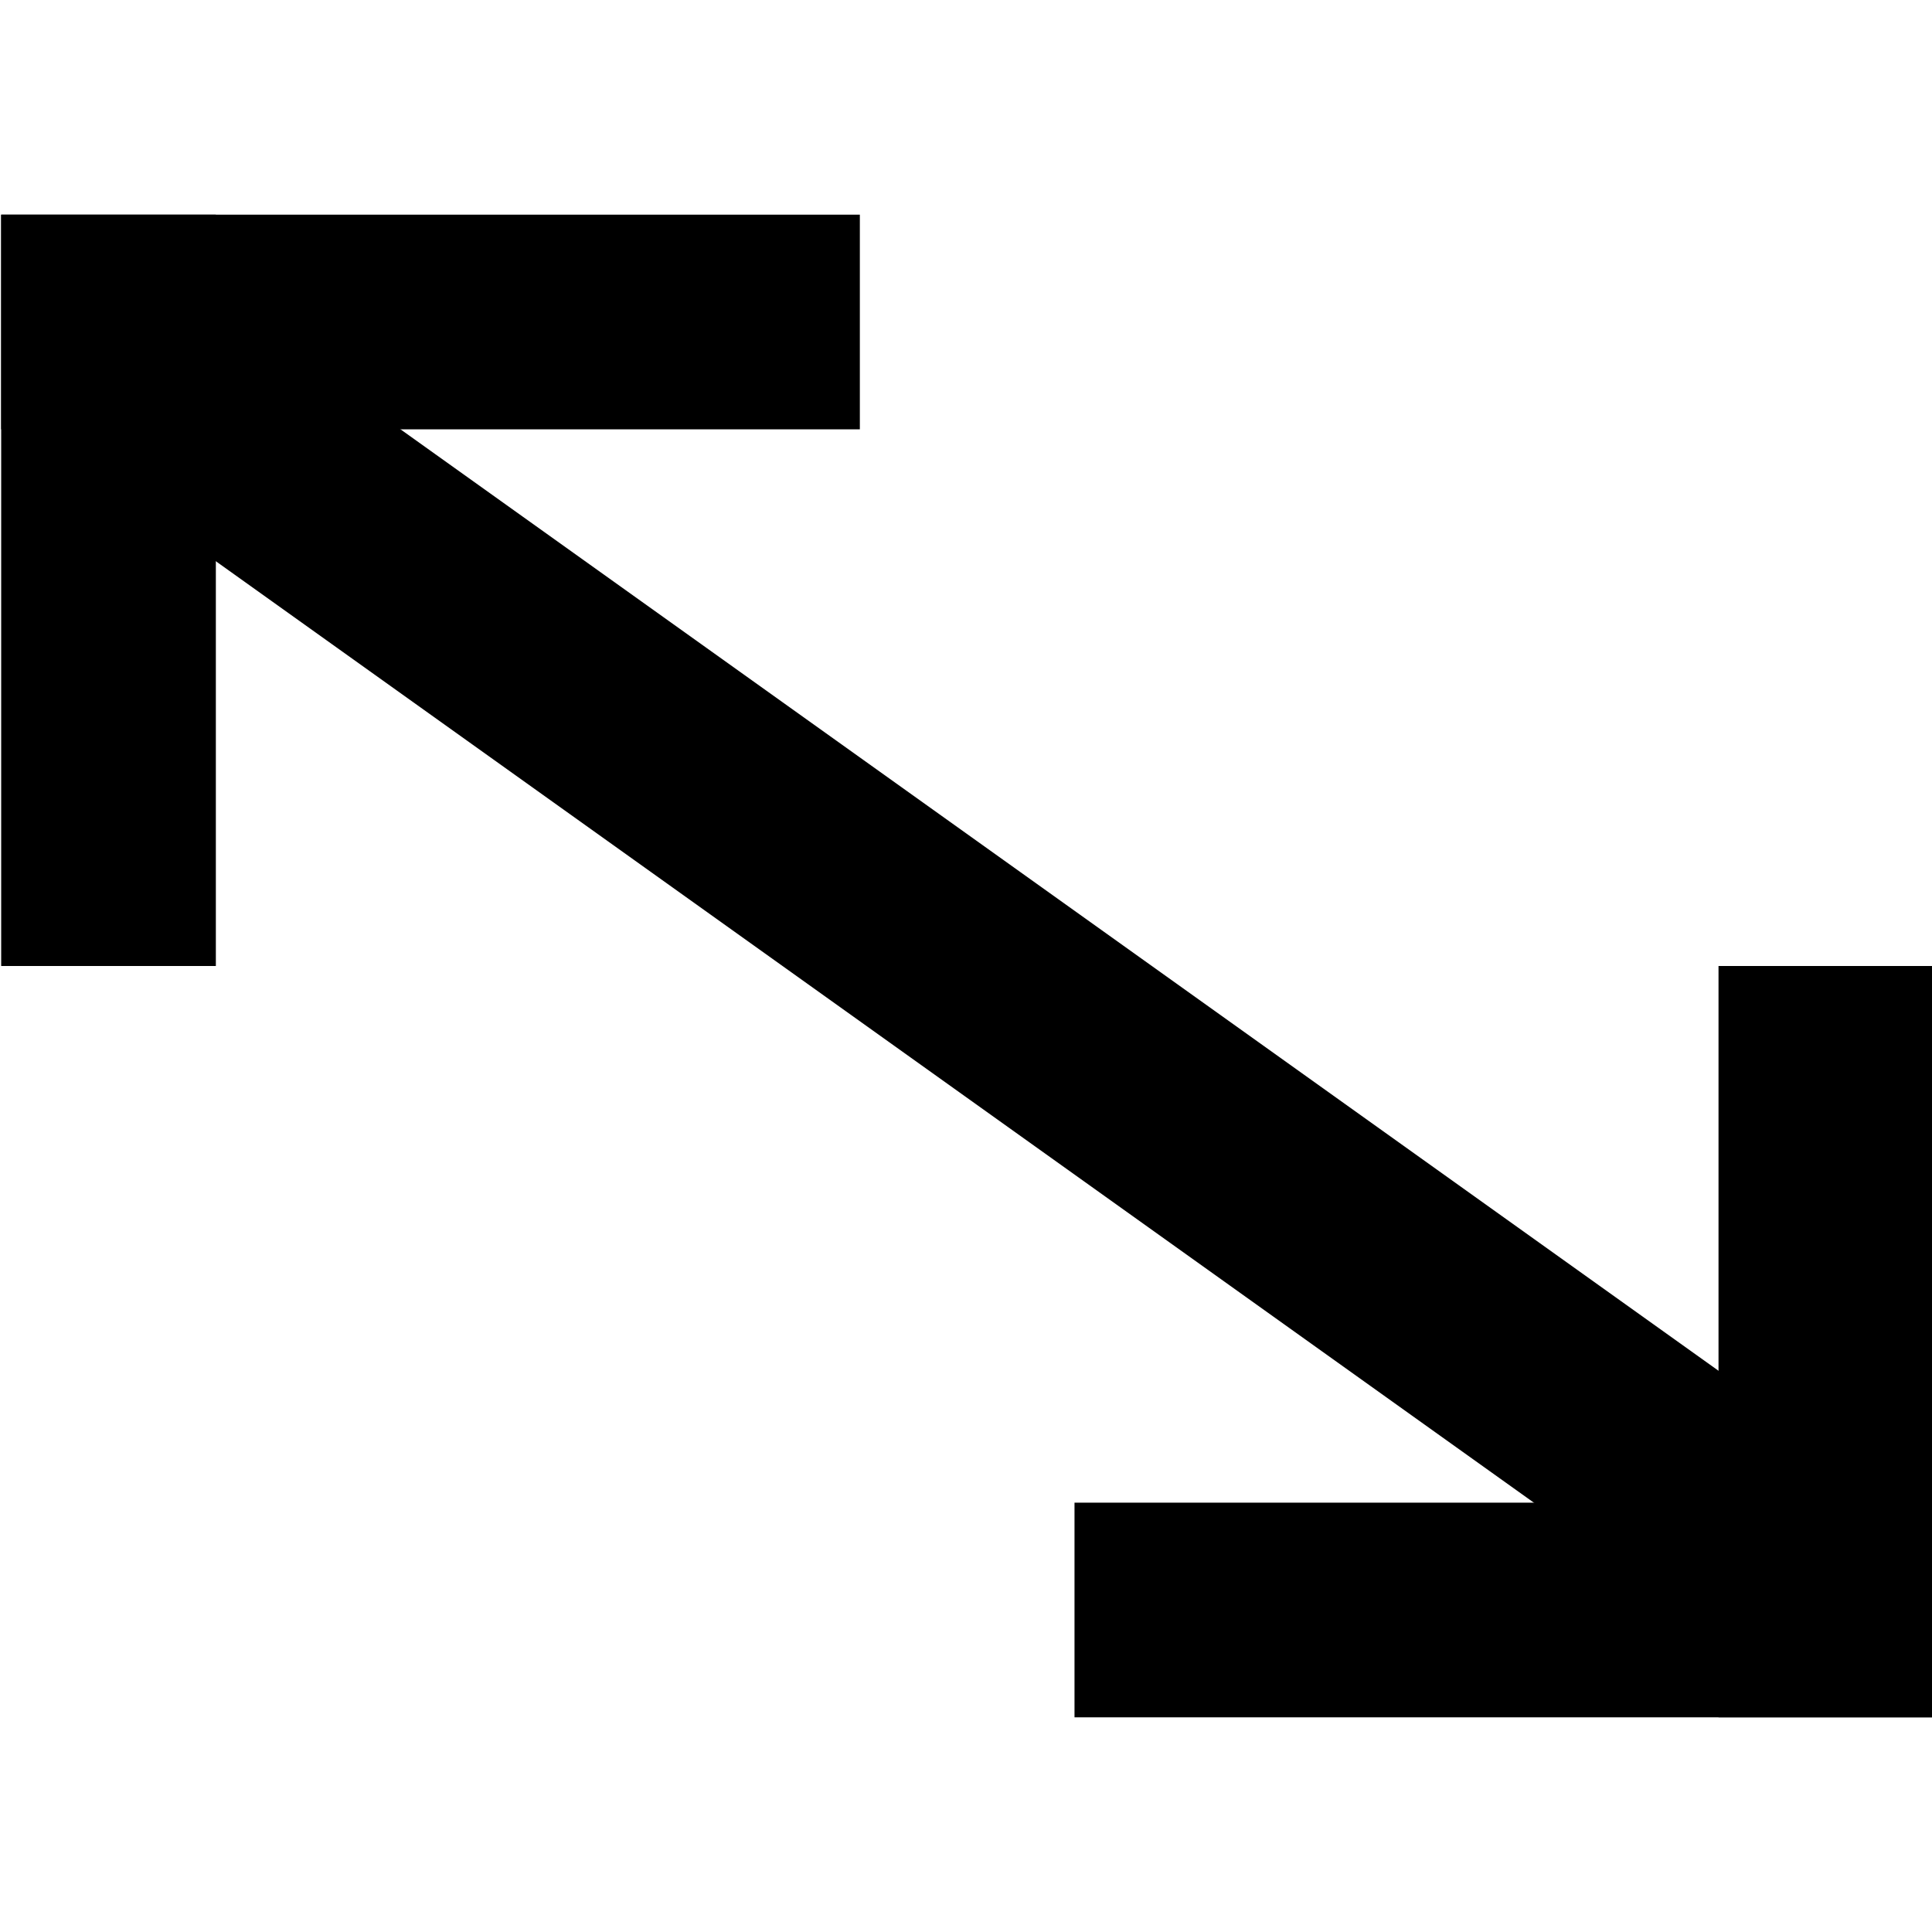 <?xml version="1.0" encoding="UTF-8" standalone="no"?><!DOCTYPE svg PUBLIC "-//W3C//DTD SVG 1.1//EN" "http://www.w3.org/Graphics/SVG/1.1/DTD/svg11.dtd"><svg width="18px" height="18px" version="1.1" xmlns="http://www.w3.org/2000/svg" xmlns:xlink="http://www.w3.org/1999/xlink" xml:space="preserve" xmlns:serif="http://www.serif.com/" style="fill-rule:evenodd;clip-rule:evenodd;stroke-linecap:square;stroke-miterlimit:2;"><path d="M17.011,15L17.011,10" style="fill:none;stroke:#000;stroke-width:2px;"/><path d="M1.011,3L1.011,8" style="fill:none;stroke:#000;stroke-width:2px;"/><path d="M1.011,3L7.011,3" style="fill:none;stroke:#000;stroke-width:2px;"/><path d="M17.011,15L11.011,15" style="fill:none;stroke:#000;stroke-width:2px;"/><path d="M2.011,4L16.011,14" style="fill:none;stroke:#000;stroke-width:2px;"/></svg>
